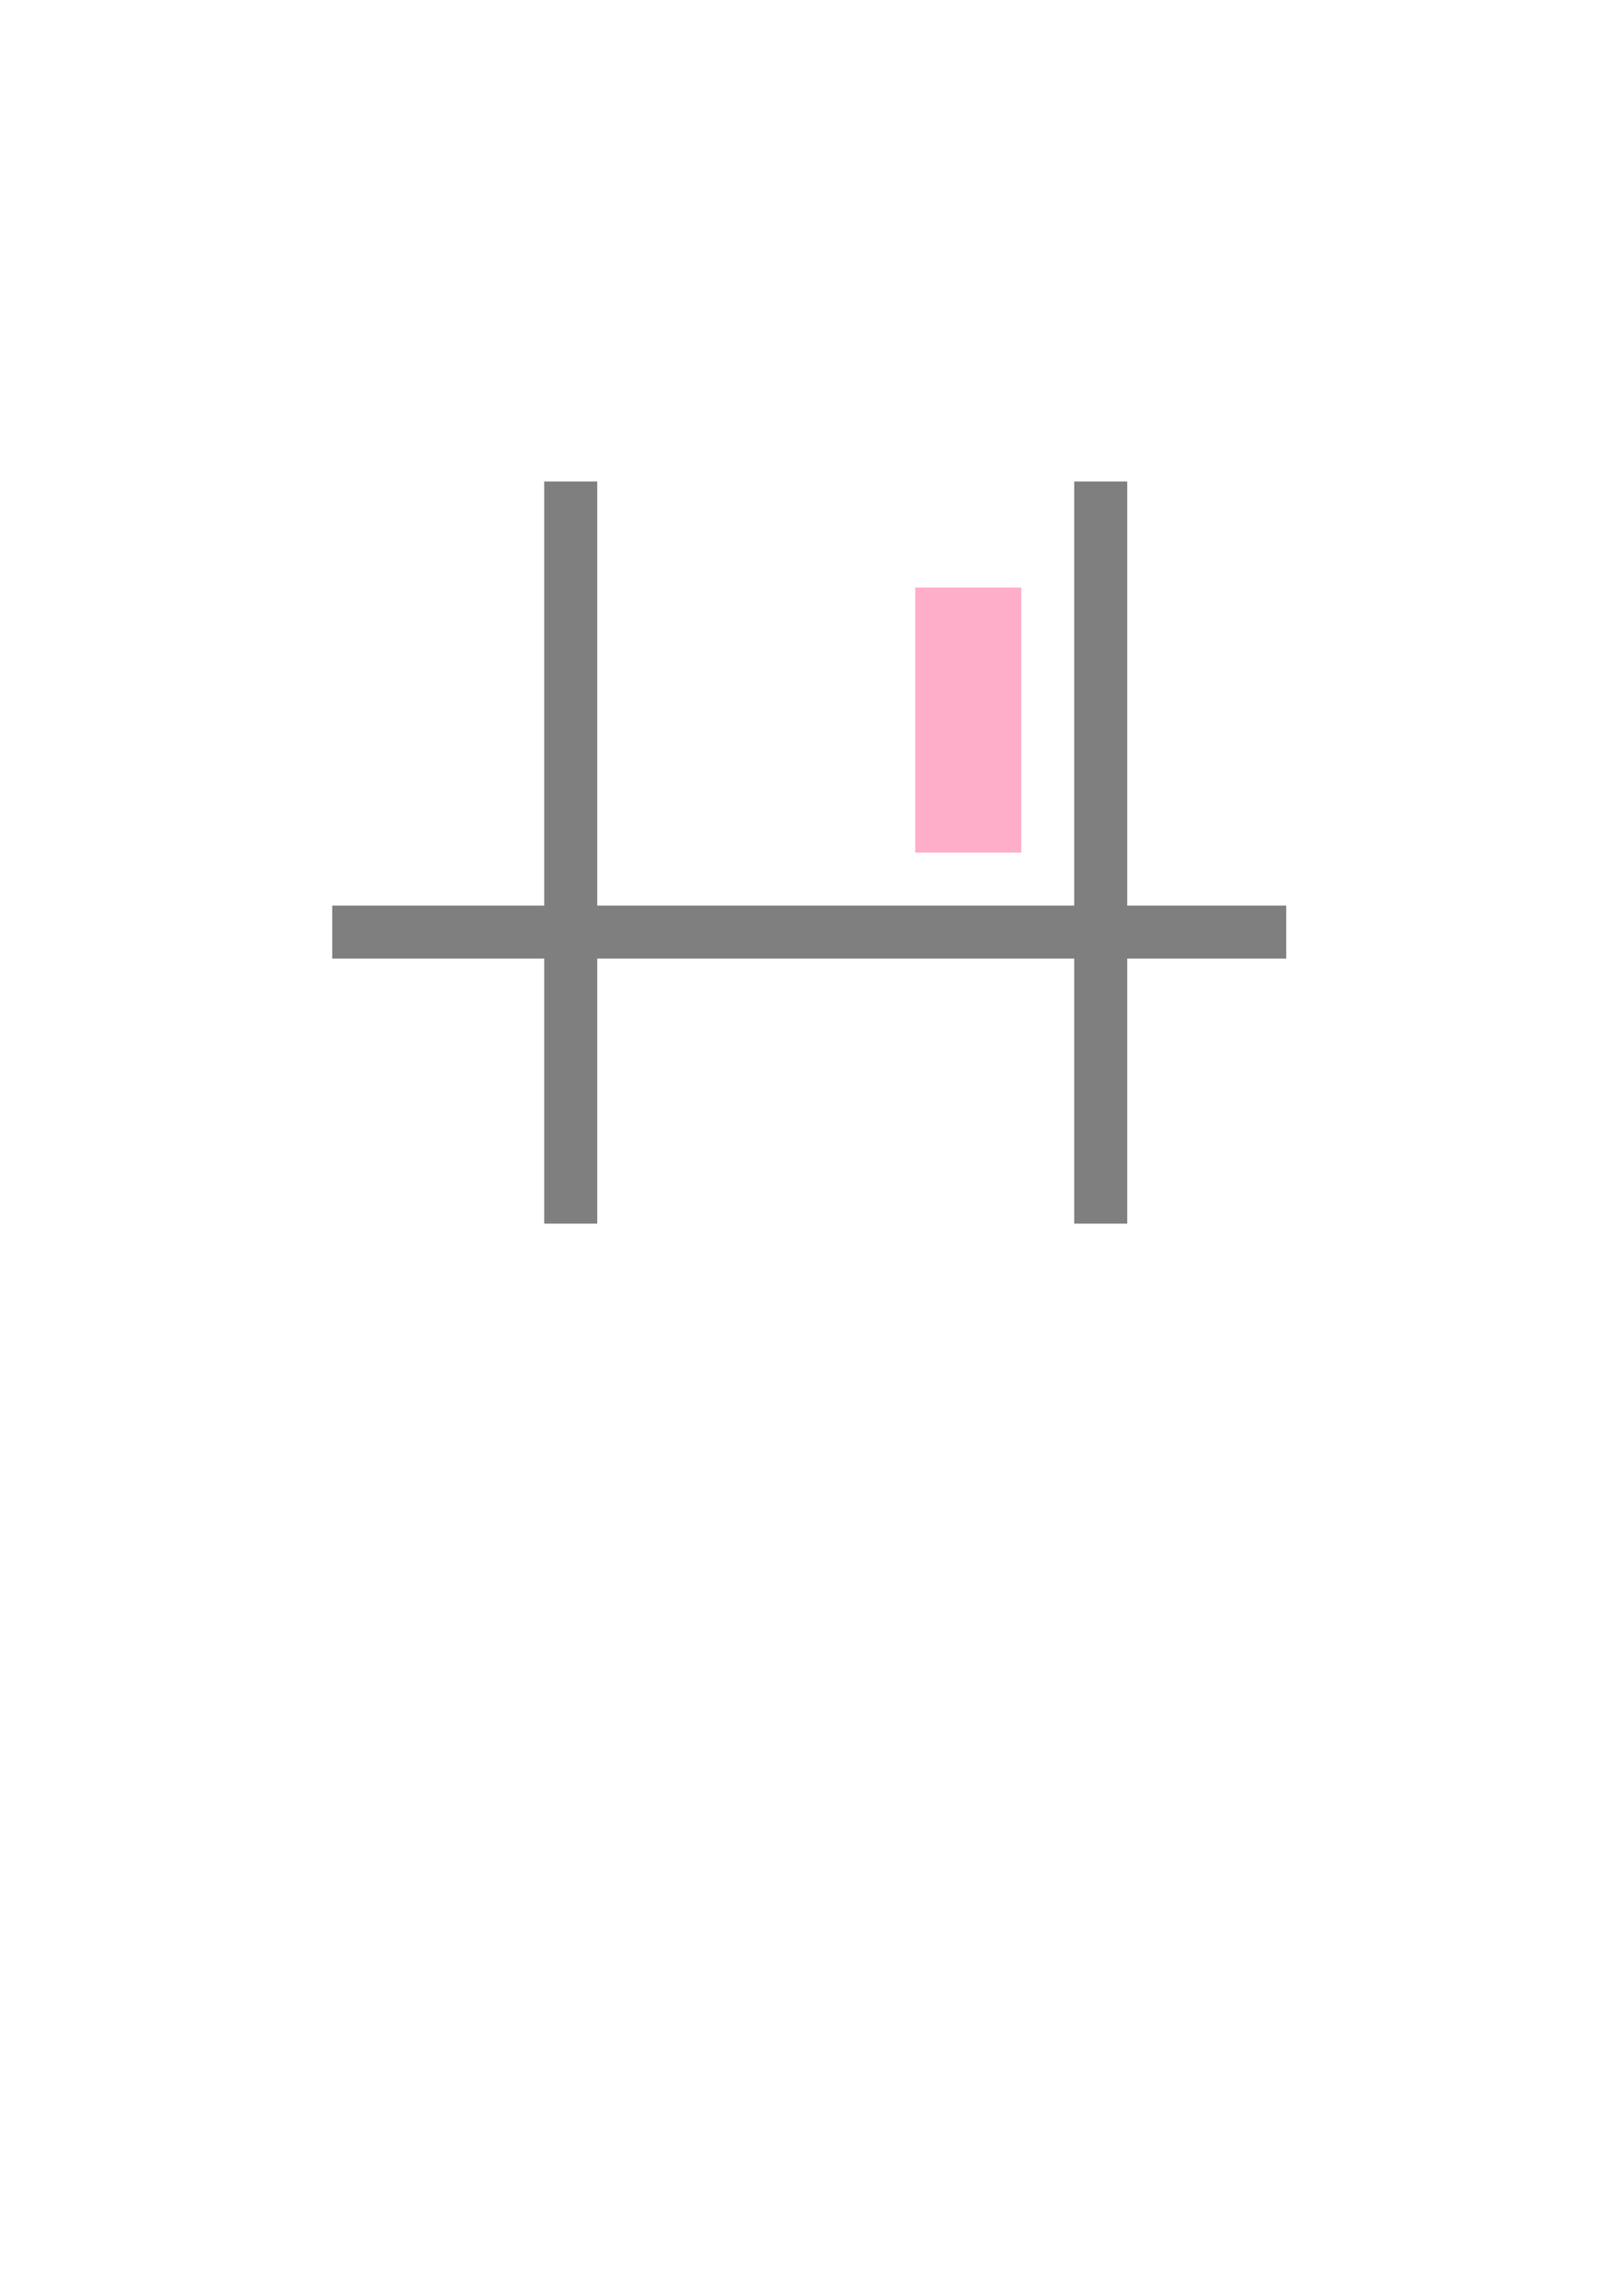 <?xml version="1.0" encoding="UTF-8" standalone="no"?>
<!-- Creator: CorelDRAW 2018 (64-Bit) -->

<svg
   xmlns:dc="http://purl.org/dc/elements/1.1/"
   xmlns:cc="http://creativecommons.org/ns#"
   xmlns:rdf="http://www.w3.org/1999/02/22-rdf-syntax-ns#"
   xmlns:svg="http://www.w3.org/2000/svg"
   xmlns="http://www.w3.org/2000/svg"
   xmlns:sodipodi="http://sodipodi.sourceforge.net/DTD/sodipodi-0.dtd"
   xmlns:inkscape="http://www.inkscape.org/namespaces/inkscape"
   xml:space="preserve"
   width="210mm"
   height="297mm"
   version="1.1"
   style="shape-rendering:geometricPrecision; text-rendering:geometricPrecision; image-rendering:optimizeQuality; fill-rule:evenodd; clip-rule:evenodd"
   viewBox="0 0 21000 29700"
   id="svg3775"
   sodipodi:docname="dim_absolute.svg"
   inkscape:version="0.92.4 (5da689c313, 2019-01-14)"><sodipodi:namedview
   pagecolor="#ffffff"
   bordercolor="#666666"
   borderopacity="1"
   objecttolerance="10"
   gridtolerance="10"
   guidetolerance="10"
   inkscape:pageopacity="0"
   inkscape:pageshadow="2"
   inkscape:window-width="1302"
   inkscape:window-height="745"
   id="namedview3777"
   showgrid="false"
   inkscape:zoom="0.2102413"
   inkscape:cx="396.85039"
   inkscape:cy="751.51742"
   inkscape:window-x="1072"
   inkscape:window-y="1136"
   inkscape:window-maximized="1"
   inkscape:current-layer="svg3775" />
 <defs
   id="defs3766">
  <style
   type="text/css"
   id="style3764">
   <![CDATA[
    .fil0 {fill:#7F7F7F}
    .fil1 {fill:#FFAEC9}
   ]]>
  </style>
 
  
  
 
   
   
  </defs>
 <polygon
   class="fil0"
   points="7727.4,12400.94 13899.45,12400.94 13899.45,15829.88 14585.08,15829.88 14585.08,12400.94 16642.36,12400.94 16642.36,11715.31 14585.08,11715.31 14585.08,6229.09 13899.45,6229.09 13899.45,11715.31 7727.4,11715.31 7727.4,6229.09 7041.77,6229.09 7041.77,11715.31 4298.66,11715.31 4298.66,12400.94 7041.77,12400.94 7041.77,15829.88 7727.4,15829.88 "
   id="polygon3769"
   style="fill:#7f7f7f" /><polygon
   class="fil1"
   points="11841.97,11029.48 13213.62,11029.48 13213.62,7600.74 11841.97,7600.74 "
   id="polygon3771"
   style="fill:#ffaec9" />
</svg>